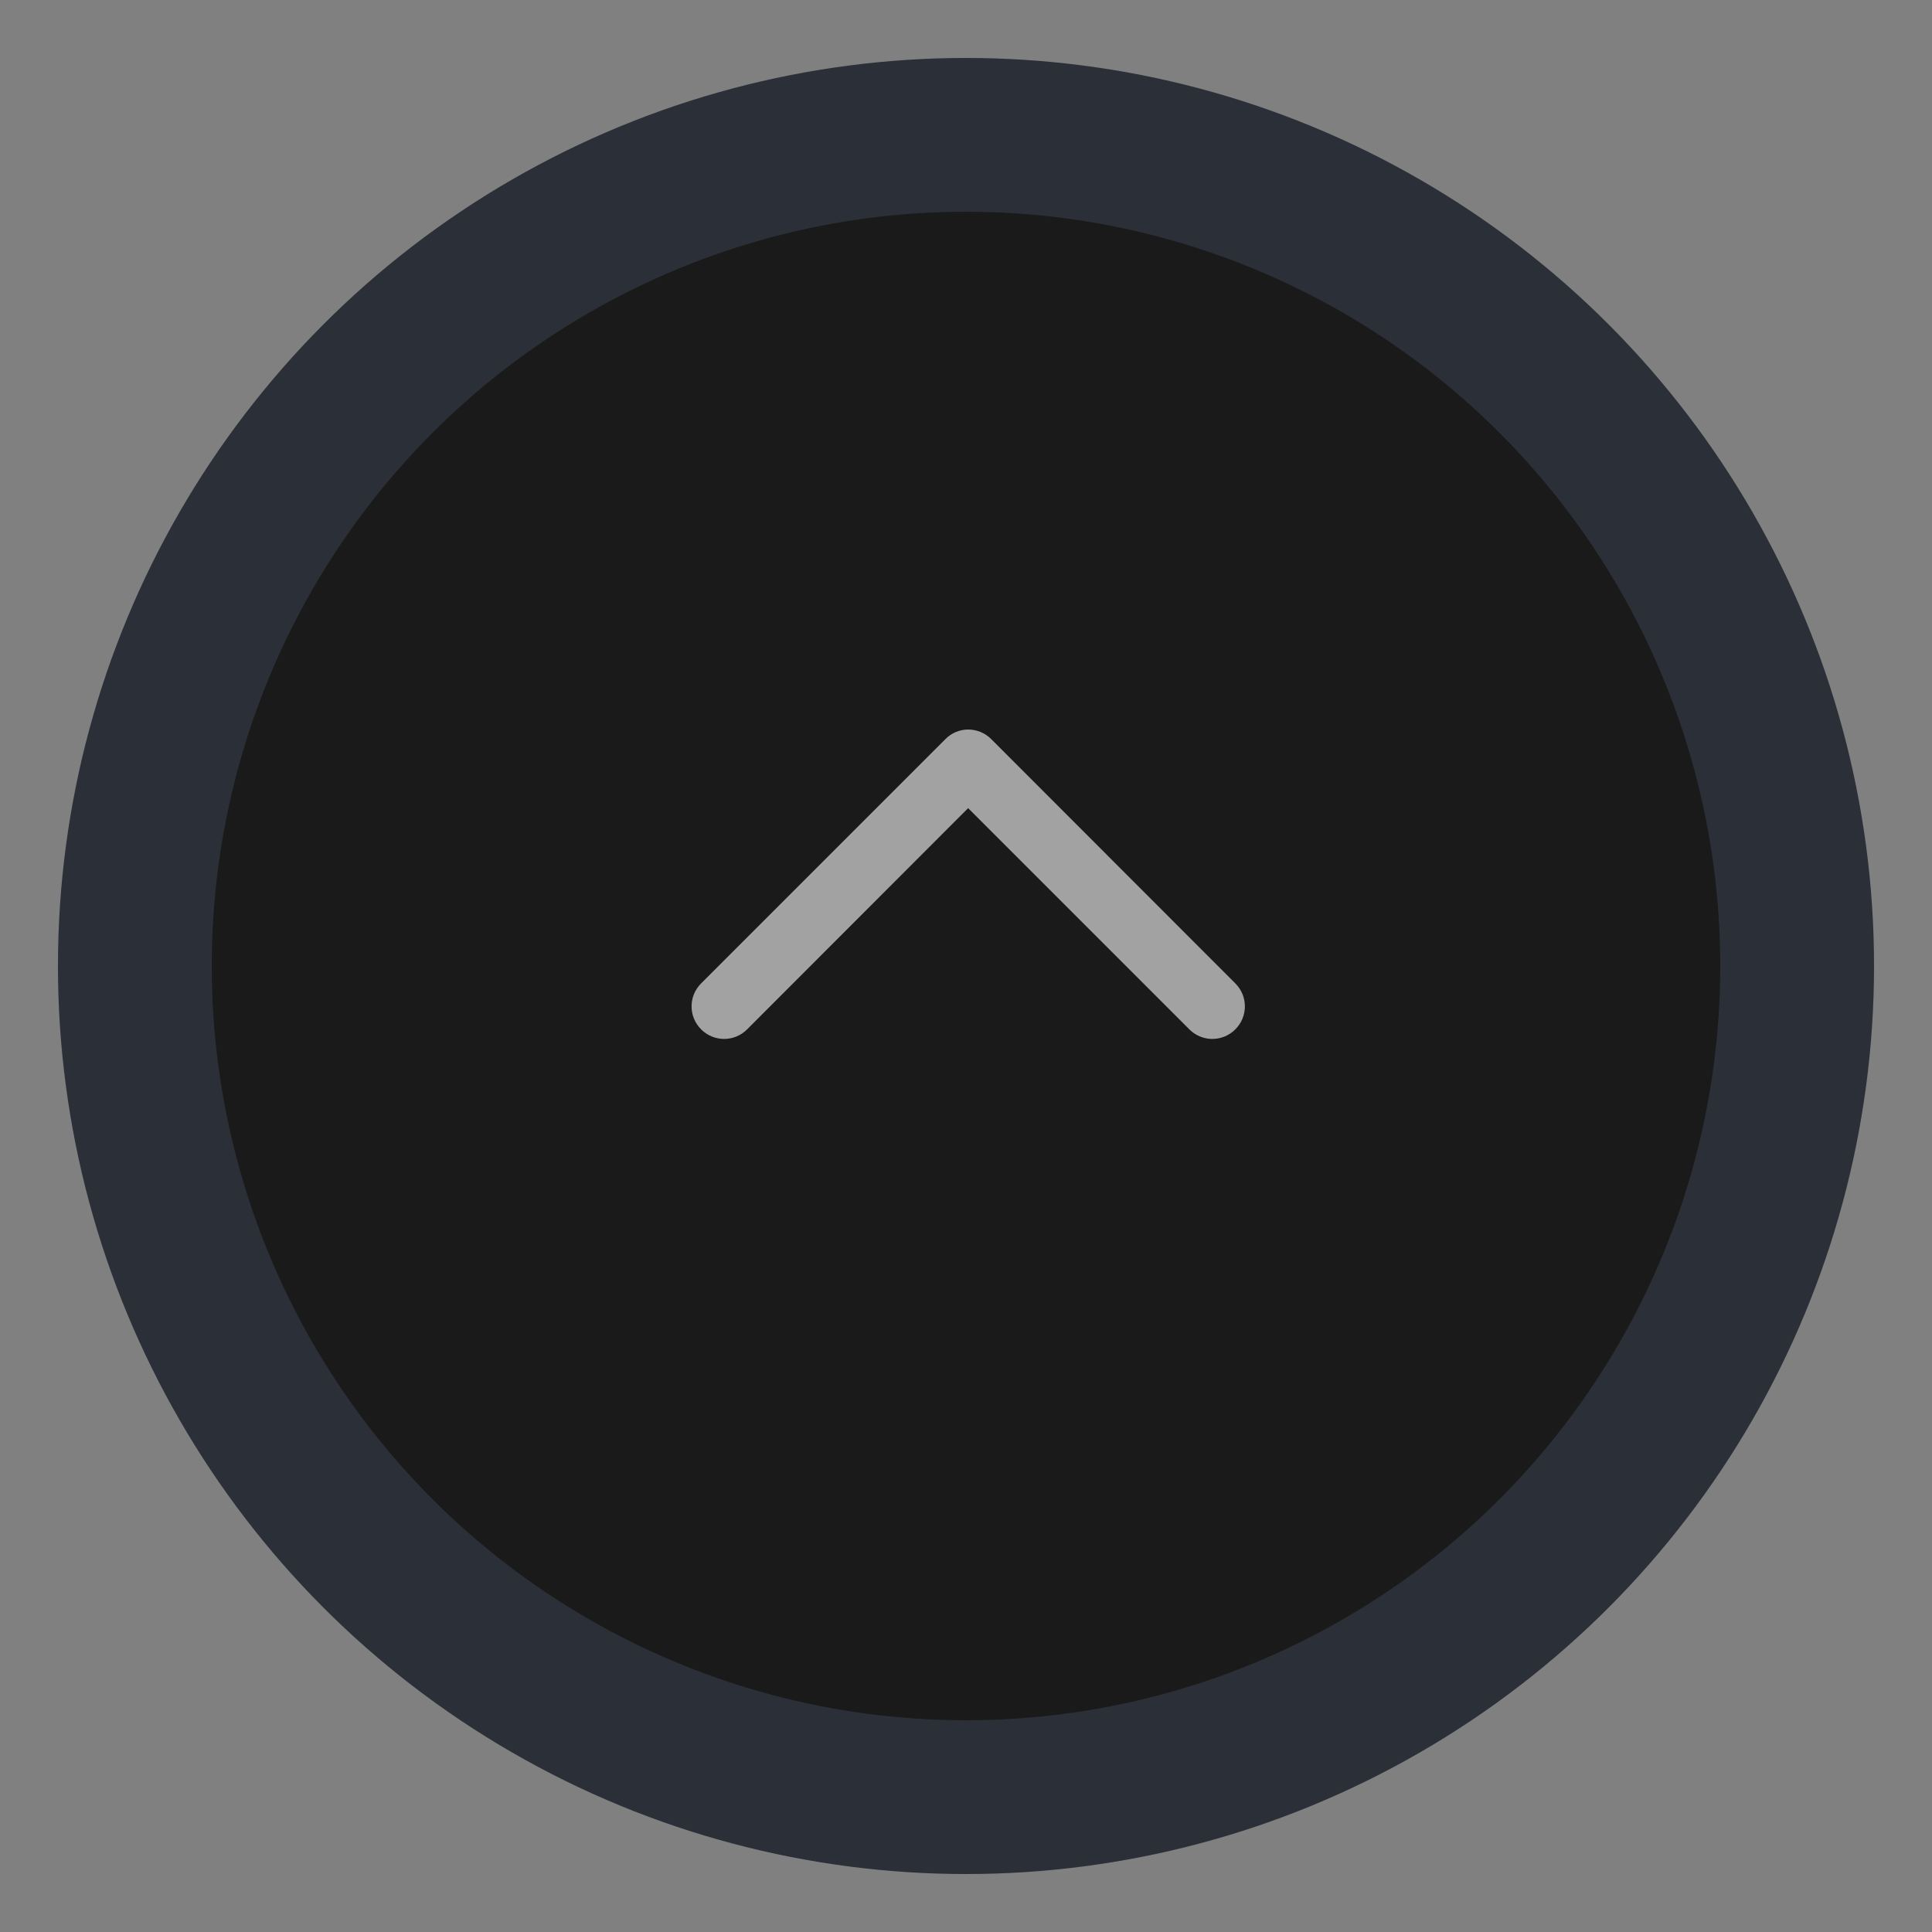 <?xml version="1.0" encoding="utf-8"?>
<!-- Generator: Adobe Illustrator 17.1.0, SVG Export Plug-In . SVG Version: 6.00 Build 0)  -->
<!DOCTYPE svg PUBLIC "-//W3C//DTD SVG 1.1//EN" "http://www.w3.org/Graphics/SVG/1.1/DTD/svg11.dtd">
<svg version="1.1" id="Calque_1" xmlns="http://www.w3.org/2000/svg" xmlns:xlink="http://www.w3.org/1999/xlink" x="0px" y="0px"
	 viewBox="0 0 1000 1000" enable-background="new 0 0 1000 1000" xml:space="preserve">
<rect x="0" y="0" width="1000" height="1000" fill="#808080" stroke="none"/>
<circle fill="#2B2F38" cx="500" cy="500" r="470"/>
<circle fill="#1A1A1A" cx="500" cy="500" r="390.4"/>
<path opacity="0.59" fill="#FFFFFF" d="M501.1,377.6c4.5,0,8.8,1.8,11.9,4.9L639.4,509c6.6,6.6,6.6,17.2,0,23.8s-17.2,6.6-23.8,0
	L501.1,418.3L386.7,532.8c-6.6,6.6-17.2,6.6-23.8,0c-6.6-6.6-6.6-17.2,0-23.8l126.4-126.4C492.4,379.4,496.7,377.6,501.1,377.6z"/>
</svg>
